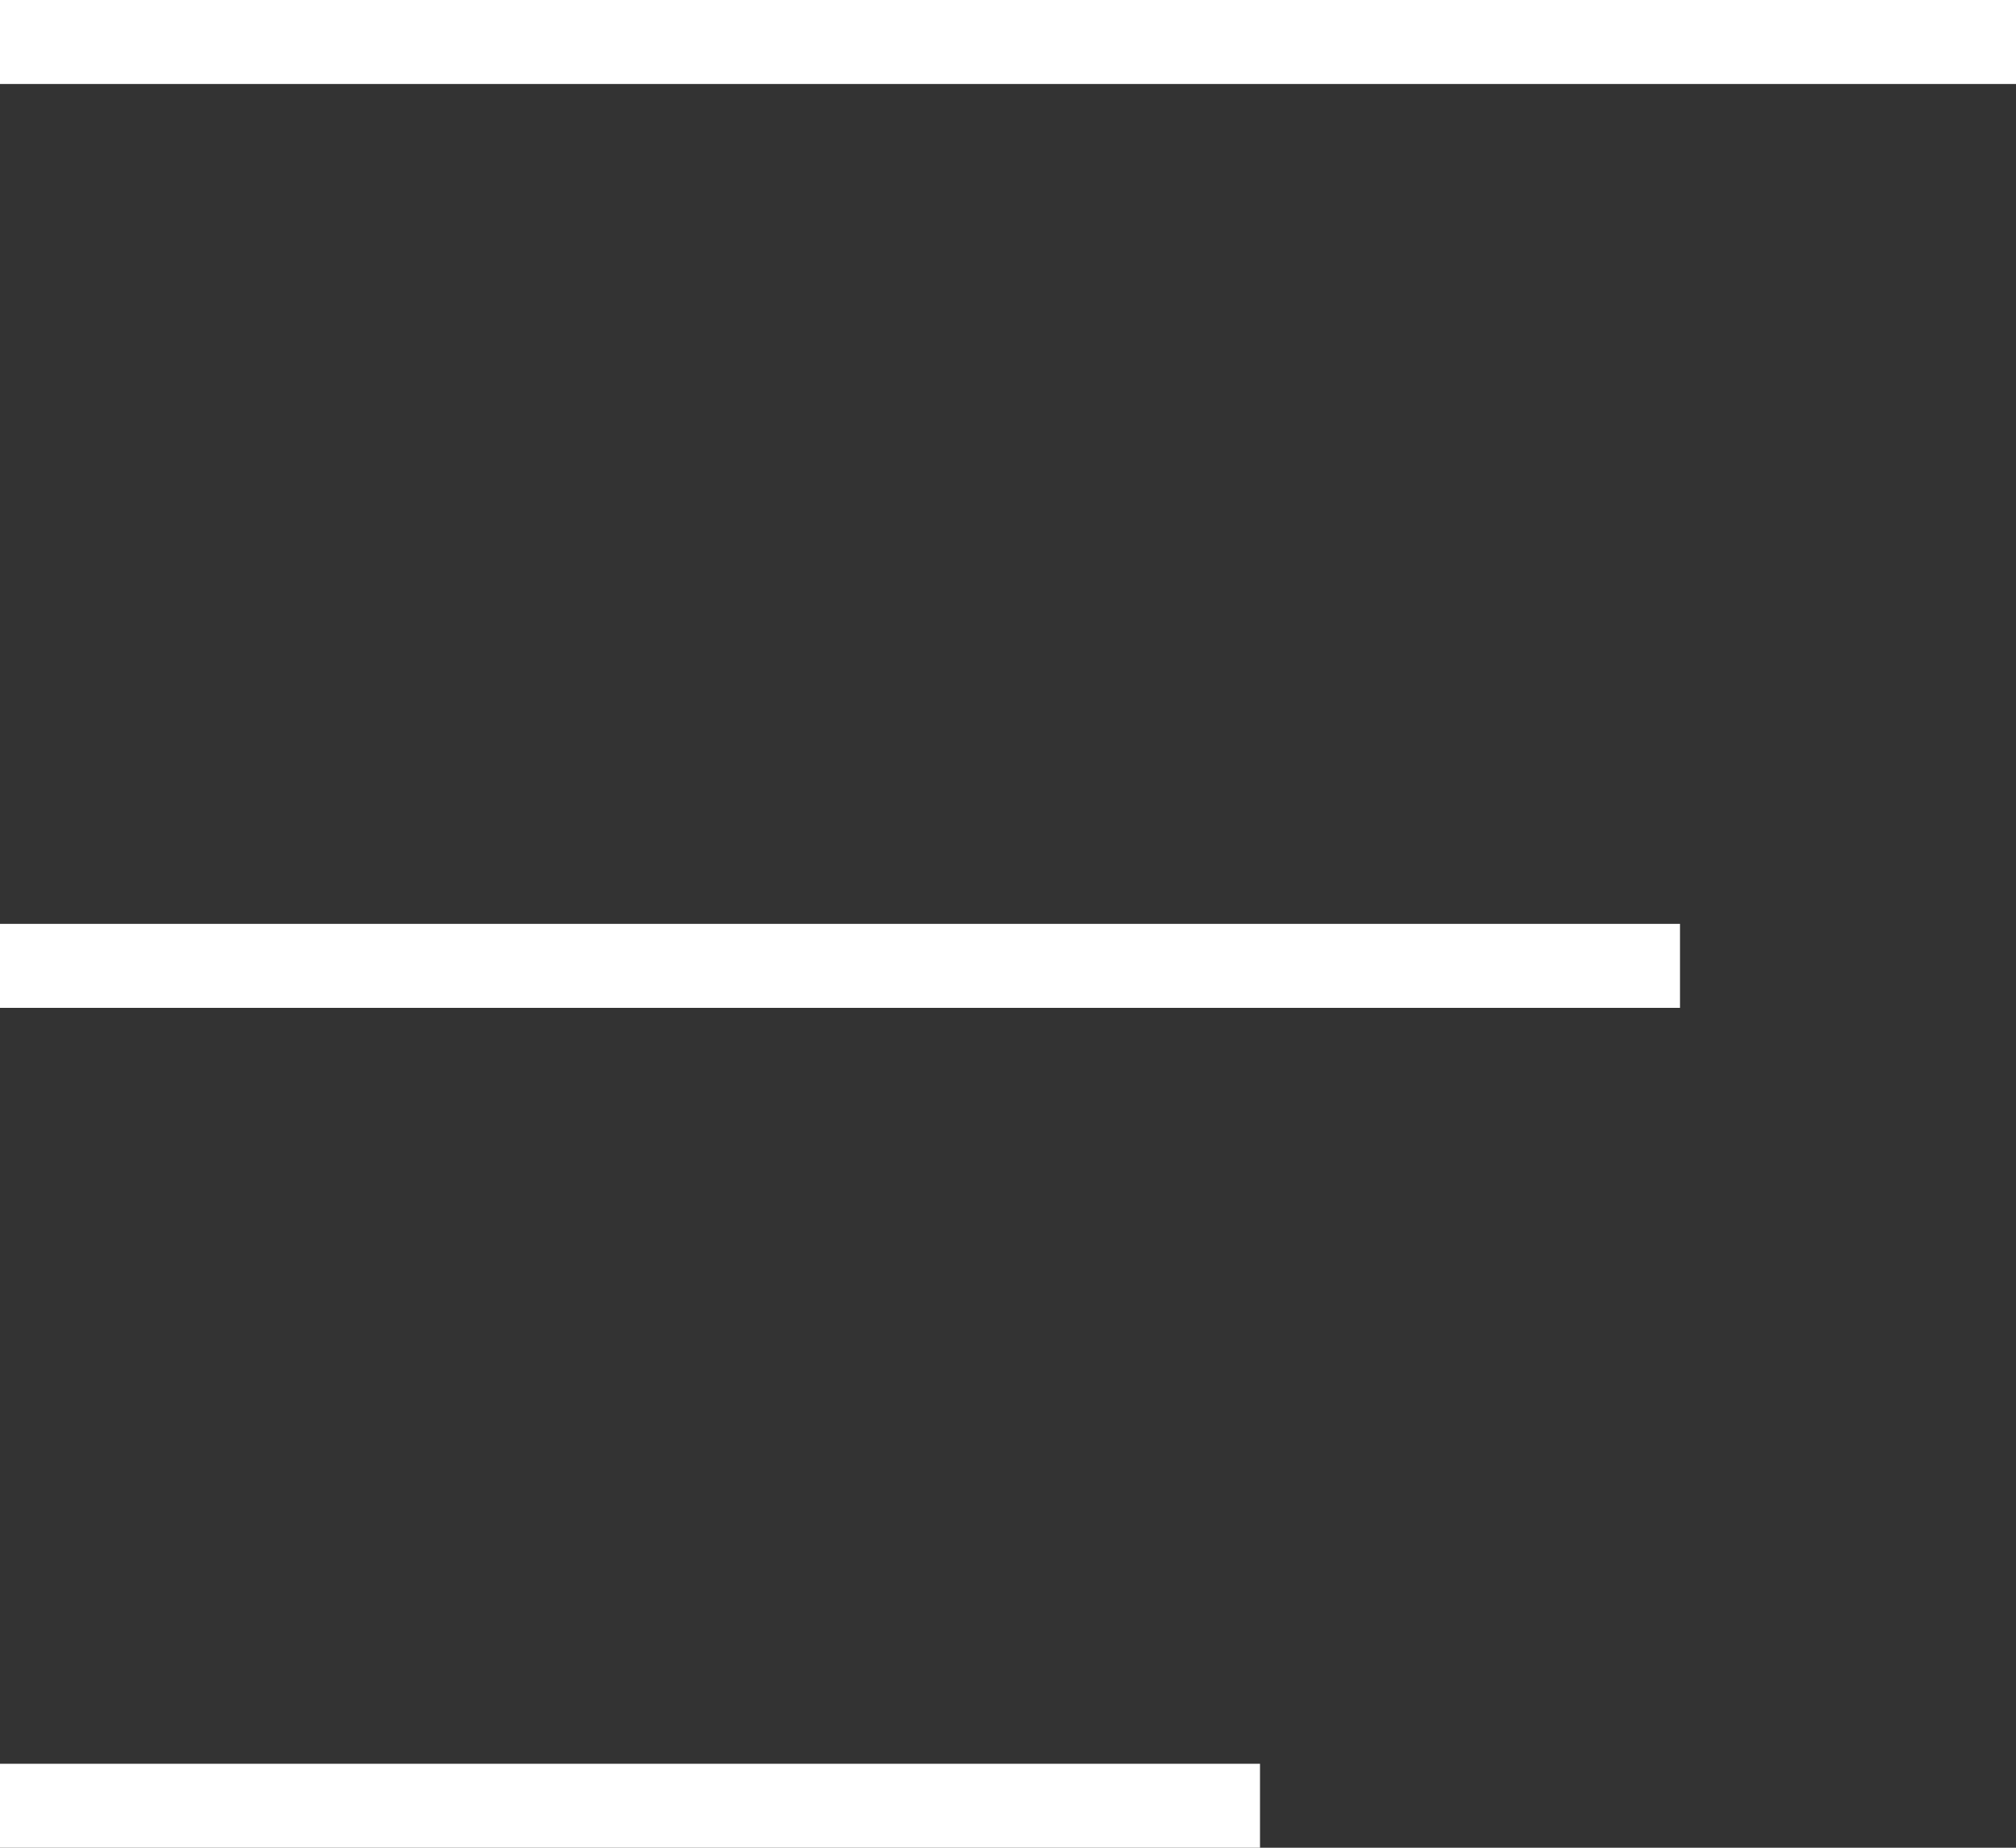 <svg width="24" height="22" viewBox="0 0 24 22" fill="none" xmlns="http://www.w3.org/2000/svg">
<rect x="0" y="0" width="24" height="22" fill="#333333" stroke="none"/>
<path fill-rule="evenodd" clip-rule="evenodd" d="M24 1H0V0H24V1Z" fill="white"/>
<path fill-rule="evenodd" clip-rule="evenodd" d="M20 12H0V11H20V12Z" fill="white"/>
<path fill-rule="evenodd" clip-rule="evenodd" d="M15 22H0V21H15V22Z" fill="white"/>
</svg>
